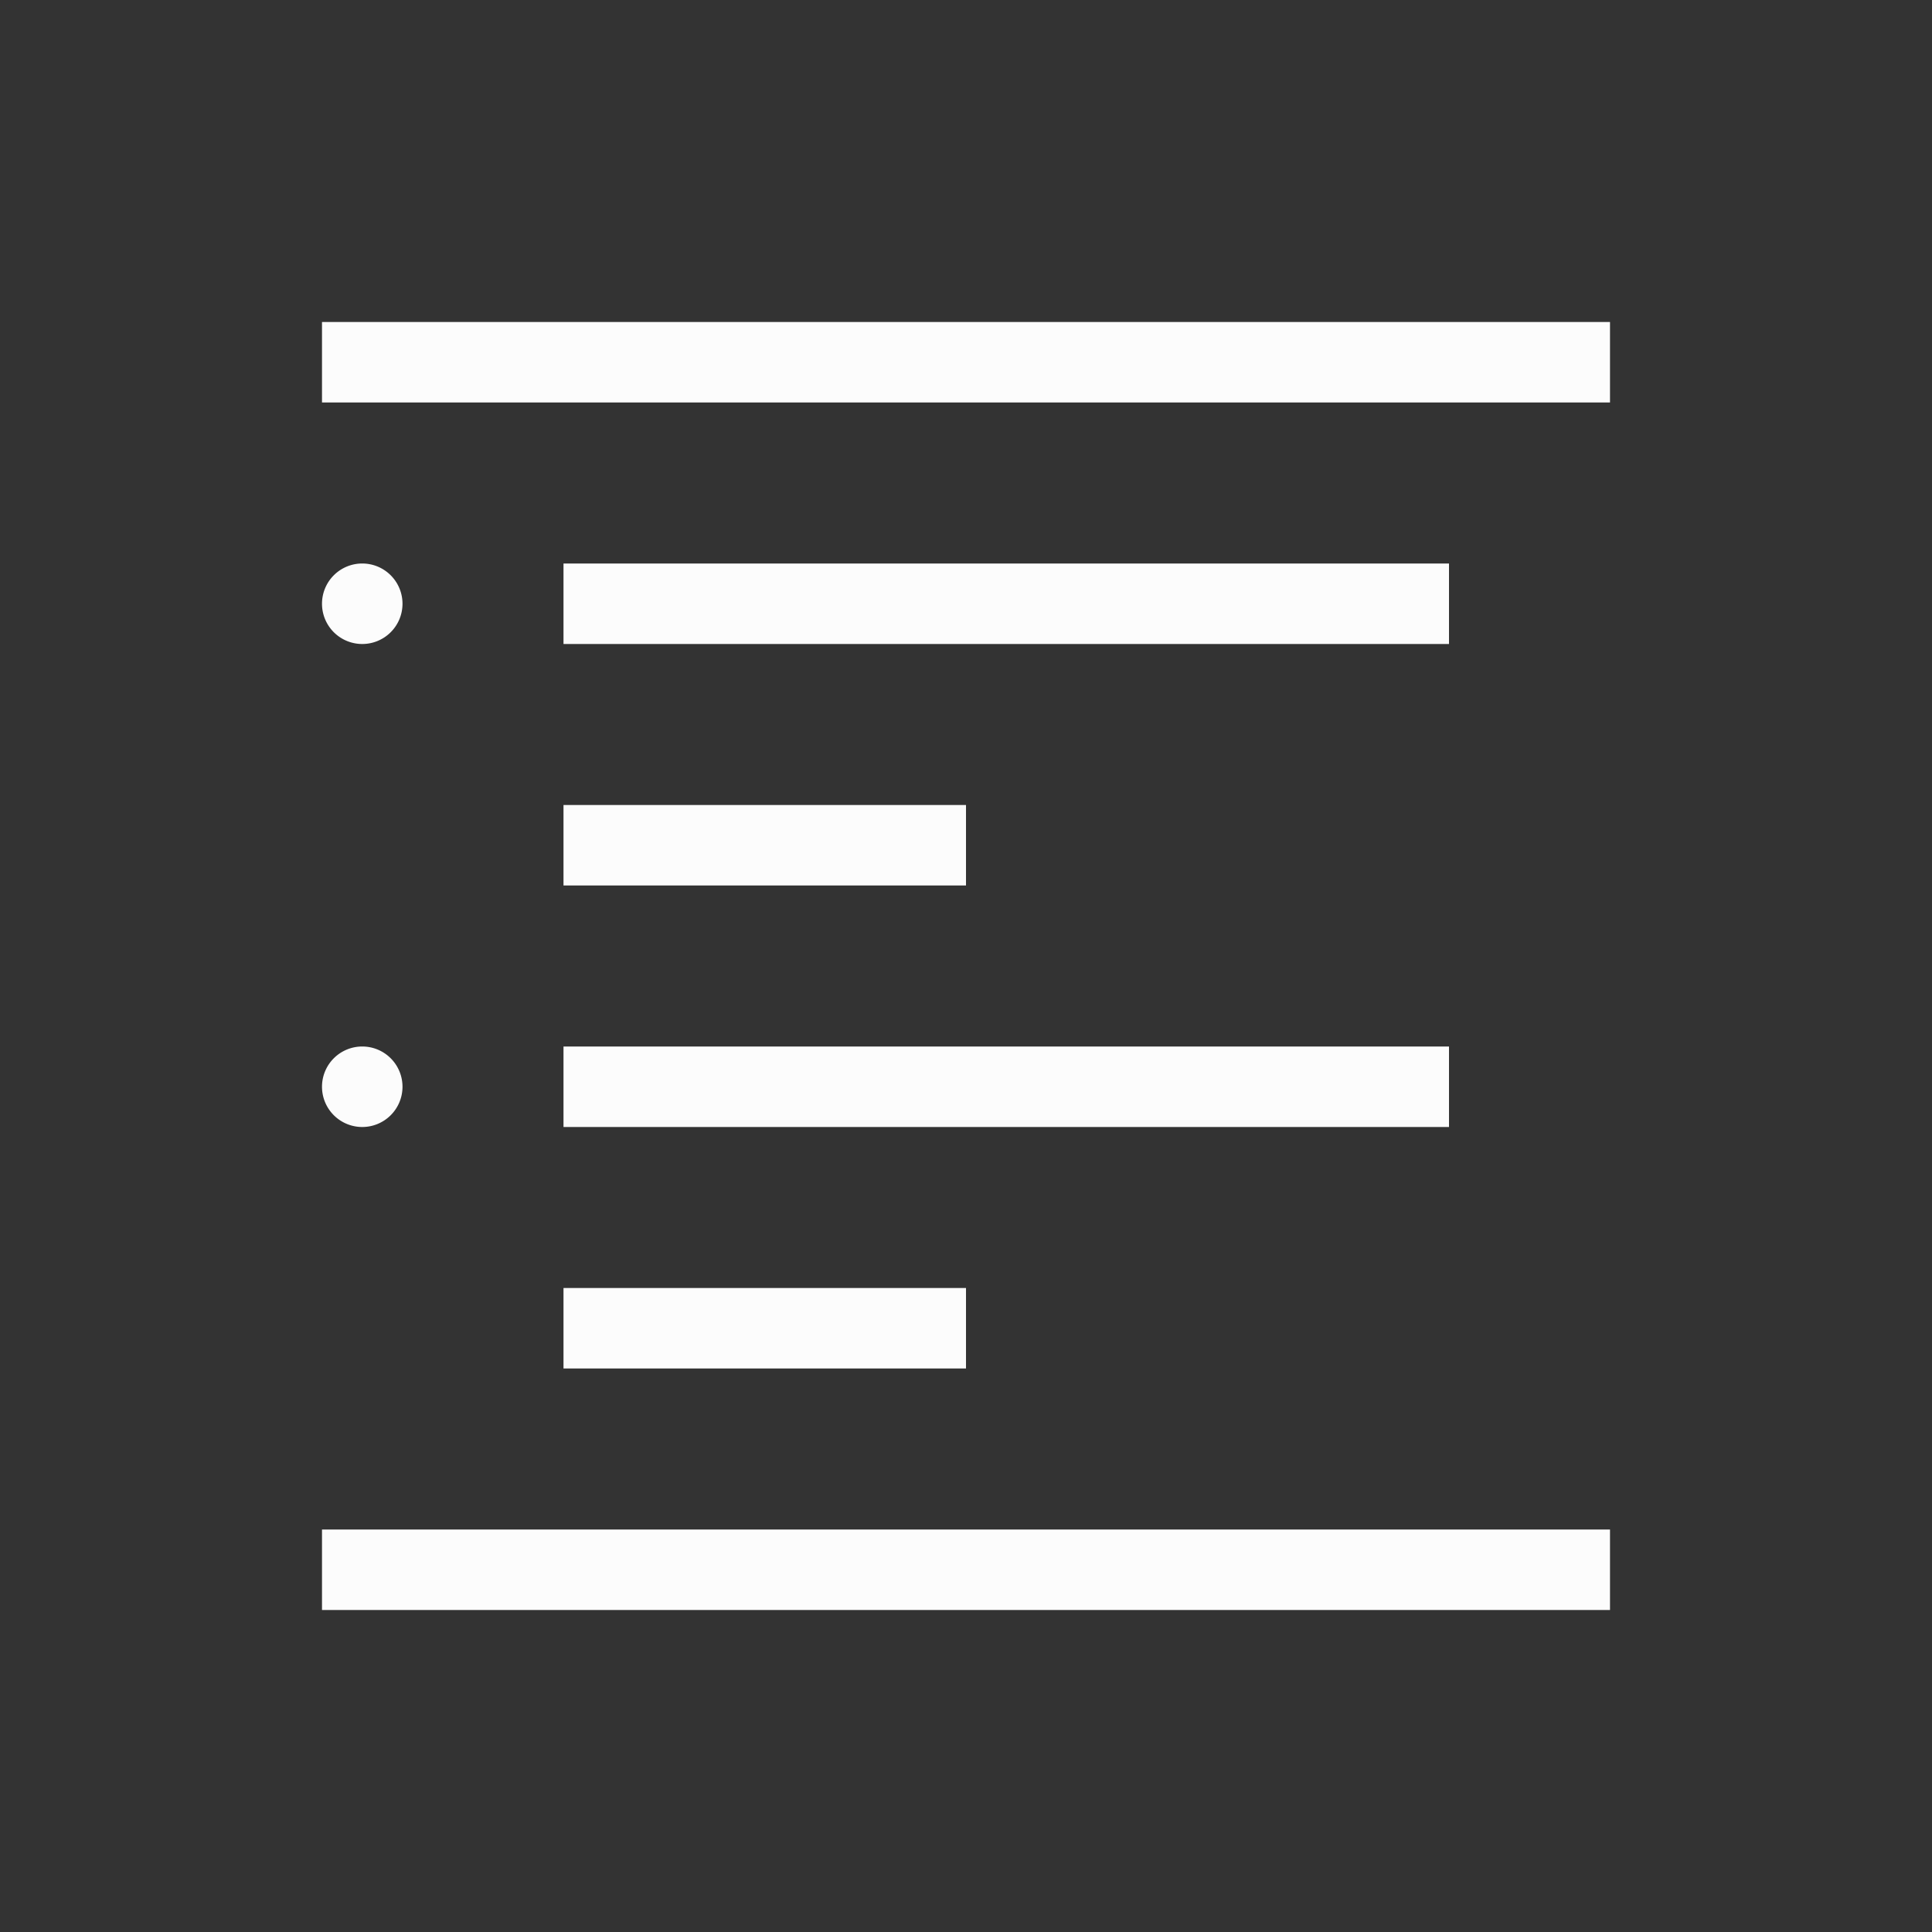 <?xml version="1.0" encoding="UTF-8"?>
<svg xmlns="http://www.w3.org/2000/svg" viewBox="0 0 24 24" width="24" height="24">
<rect x="0" y="0" width="24" height="24" fill="#333333" stroke="none"/>
<defs id="defs3051">

</defs>
<g transform="translate(1,1)">
<path style="fill:#fcfcfc" d="M 3 3 L 3 4 L 19 4 L 19 3 L 3 3 z M 3.5 6 A 0.5 0.5 0 0 0 3 6.5 A 0.5 0.5 0 0 0 3.5 7 A 0.5 0.5 0 0 0 4 6.5 A 0.5 0.5 0 0 0 3.5 6 z M 6 6 L 6 7 L 17 7 L 17 6 L 6 6 z M 6 9 L 6 10 L 11 10 L 11 9 L 6 9 z M 3.5 12 A 0.5 0.5 0 0 0 3 12.5 A 0.5 0.5 0 0 0 3.5 13 A 0.5 0.5 0 0 0 4 12.5 A 0.5 0.5 0 0 0 3.5 12 z M 6 12 L 6 13 L 17 13 L 17 12 L 6 12 z M 6 15 L 6 16 L 11 16 L 11 15 L 6 15 z M 3 18 L 3 19 L 19 19 L 19 18 L 3 18 z " />
</g>
</svg>
